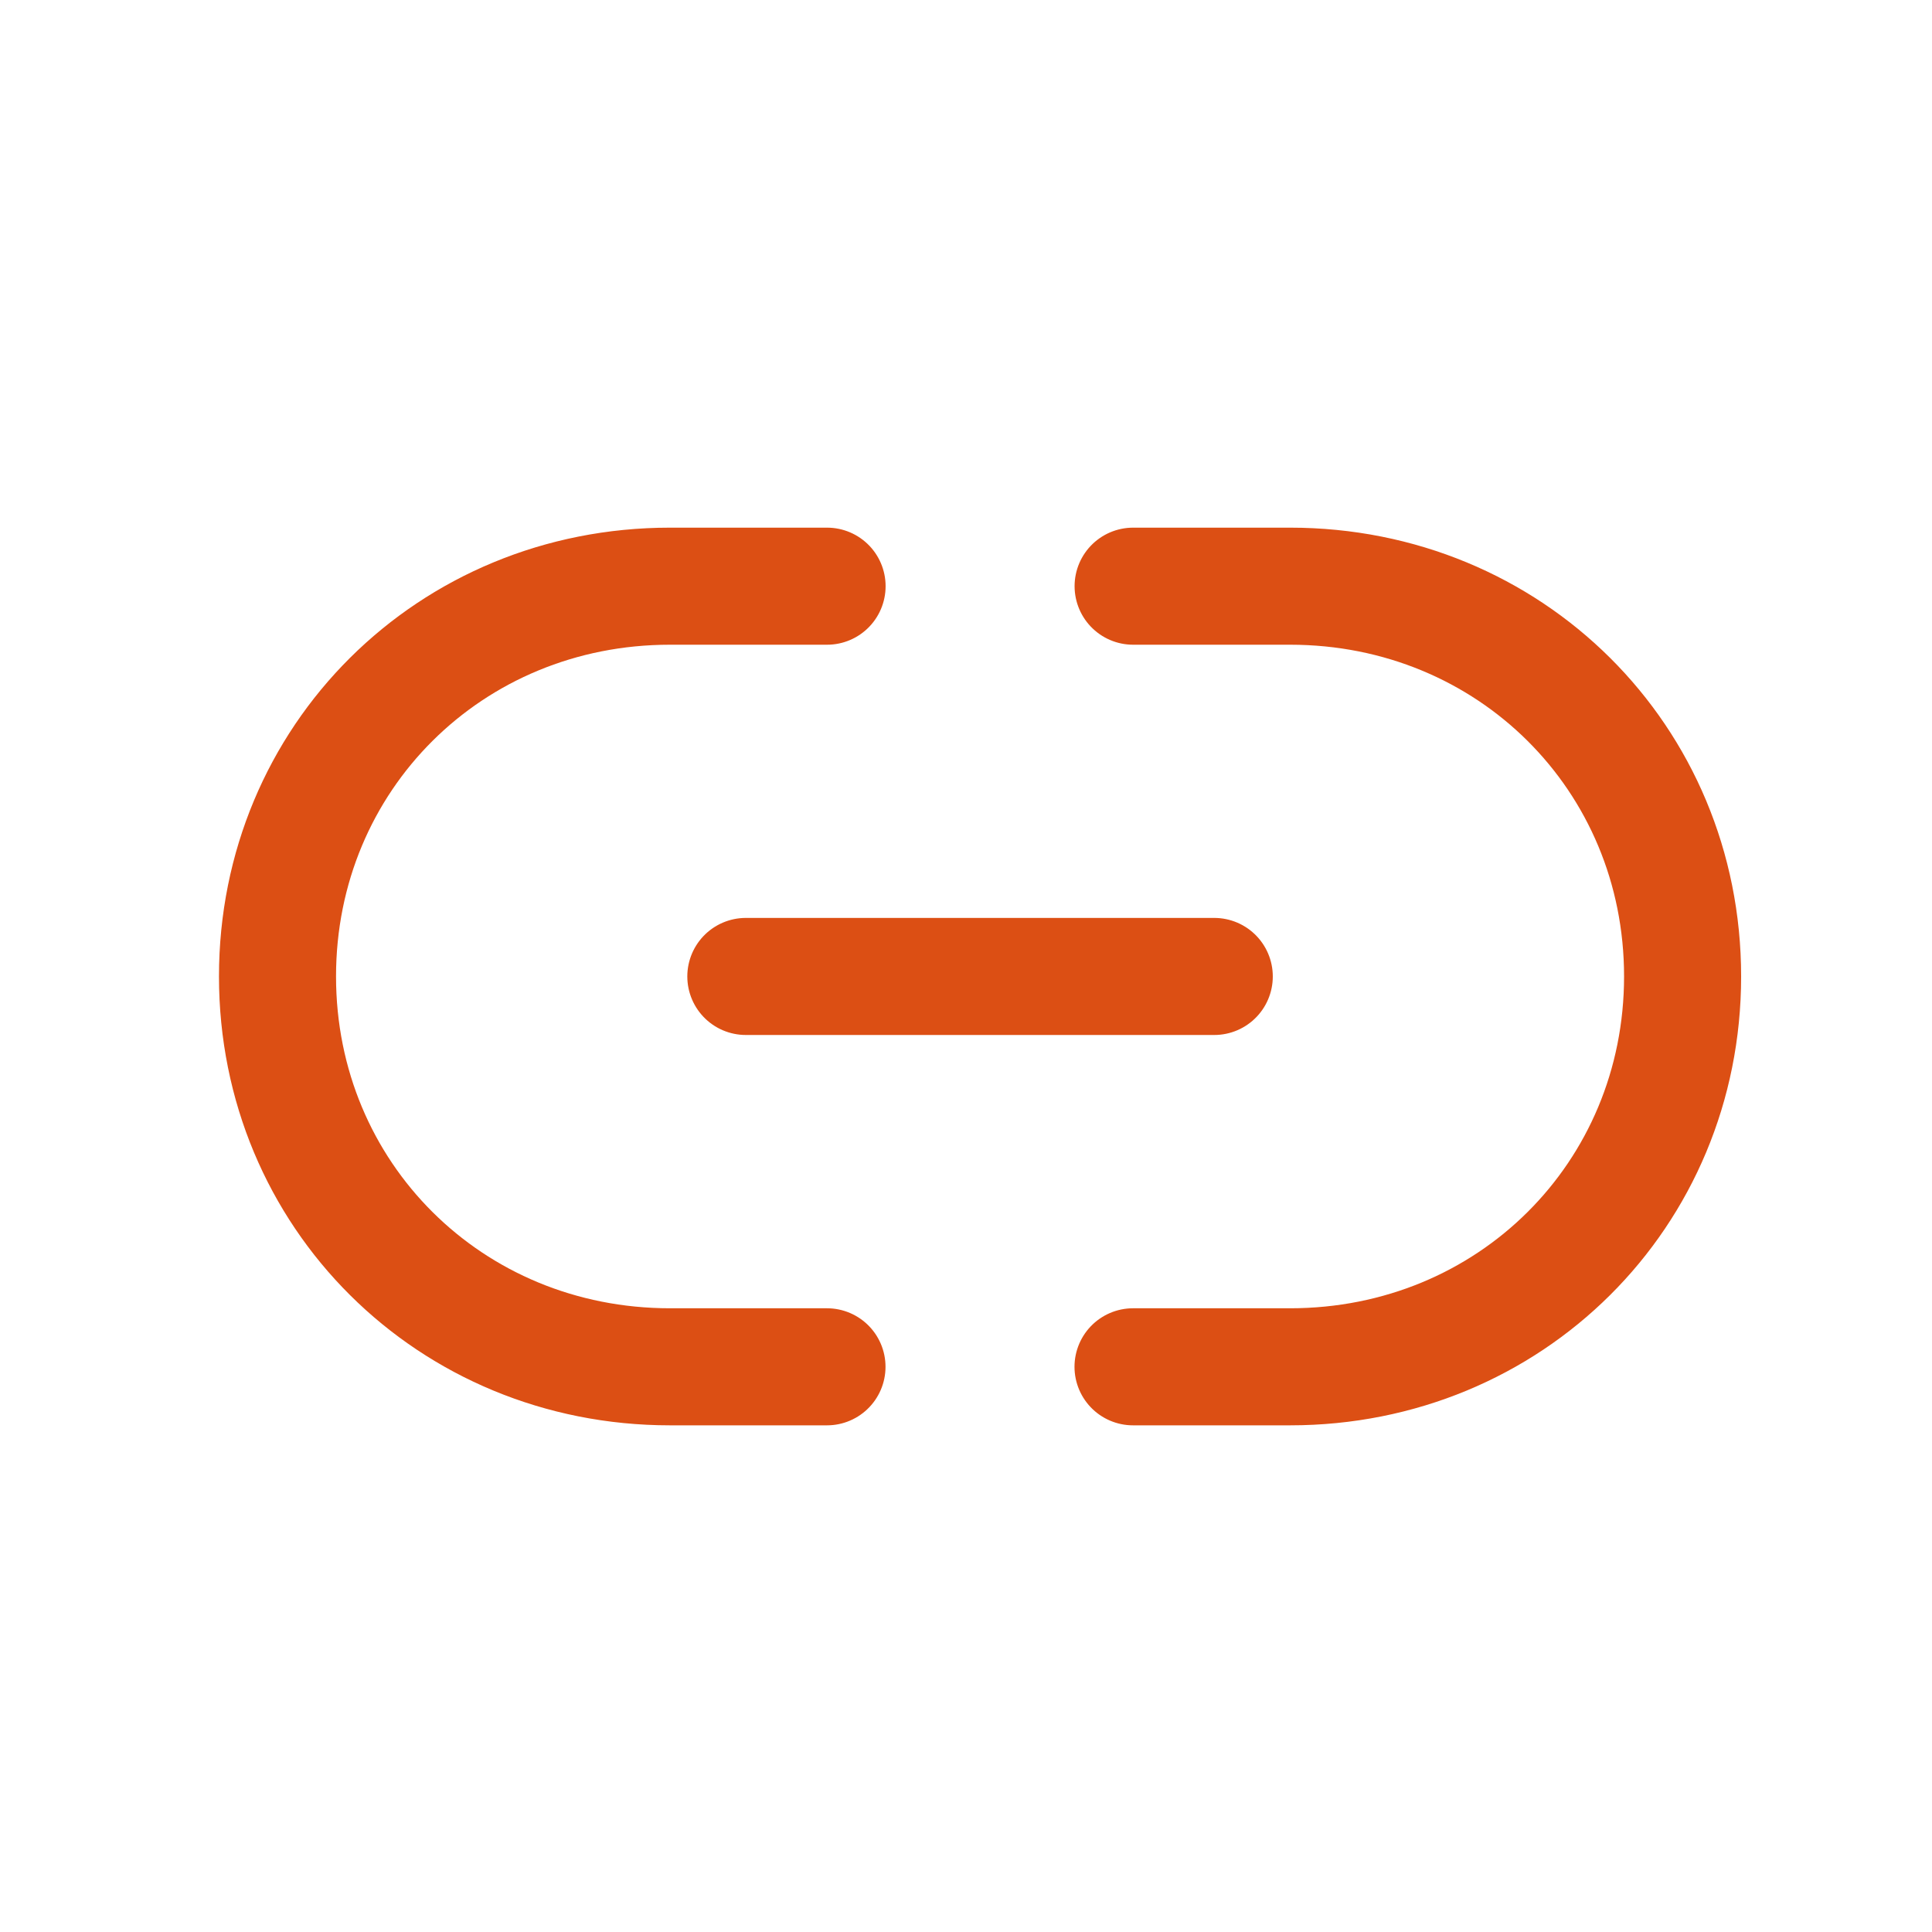 <svg width="22" height="22" viewBox="0 0 22 22" fill="none" xmlns="http://www.w3.org/2000/svg">
<g id="Img">
<path id="Vector" d="M9.418 6.675H7.628C5.126 6.675 3.16 8.63 3.16 11.119C3.16 13.608 5.126 15.564 7.629 15.564H9.417M12.902 15.564H14.691C17.194 15.564 19.16 13.608 19.16 11.119C19.16 8.63 17.194 6.675 14.691 6.675H12.903M8.493 11.119H13.827" stroke="#dc4f14" stroke-width="1.333" stroke-miterlimit="10" stroke-linecap="round" stroke-linejoin="round"/>
</g>
</svg>
